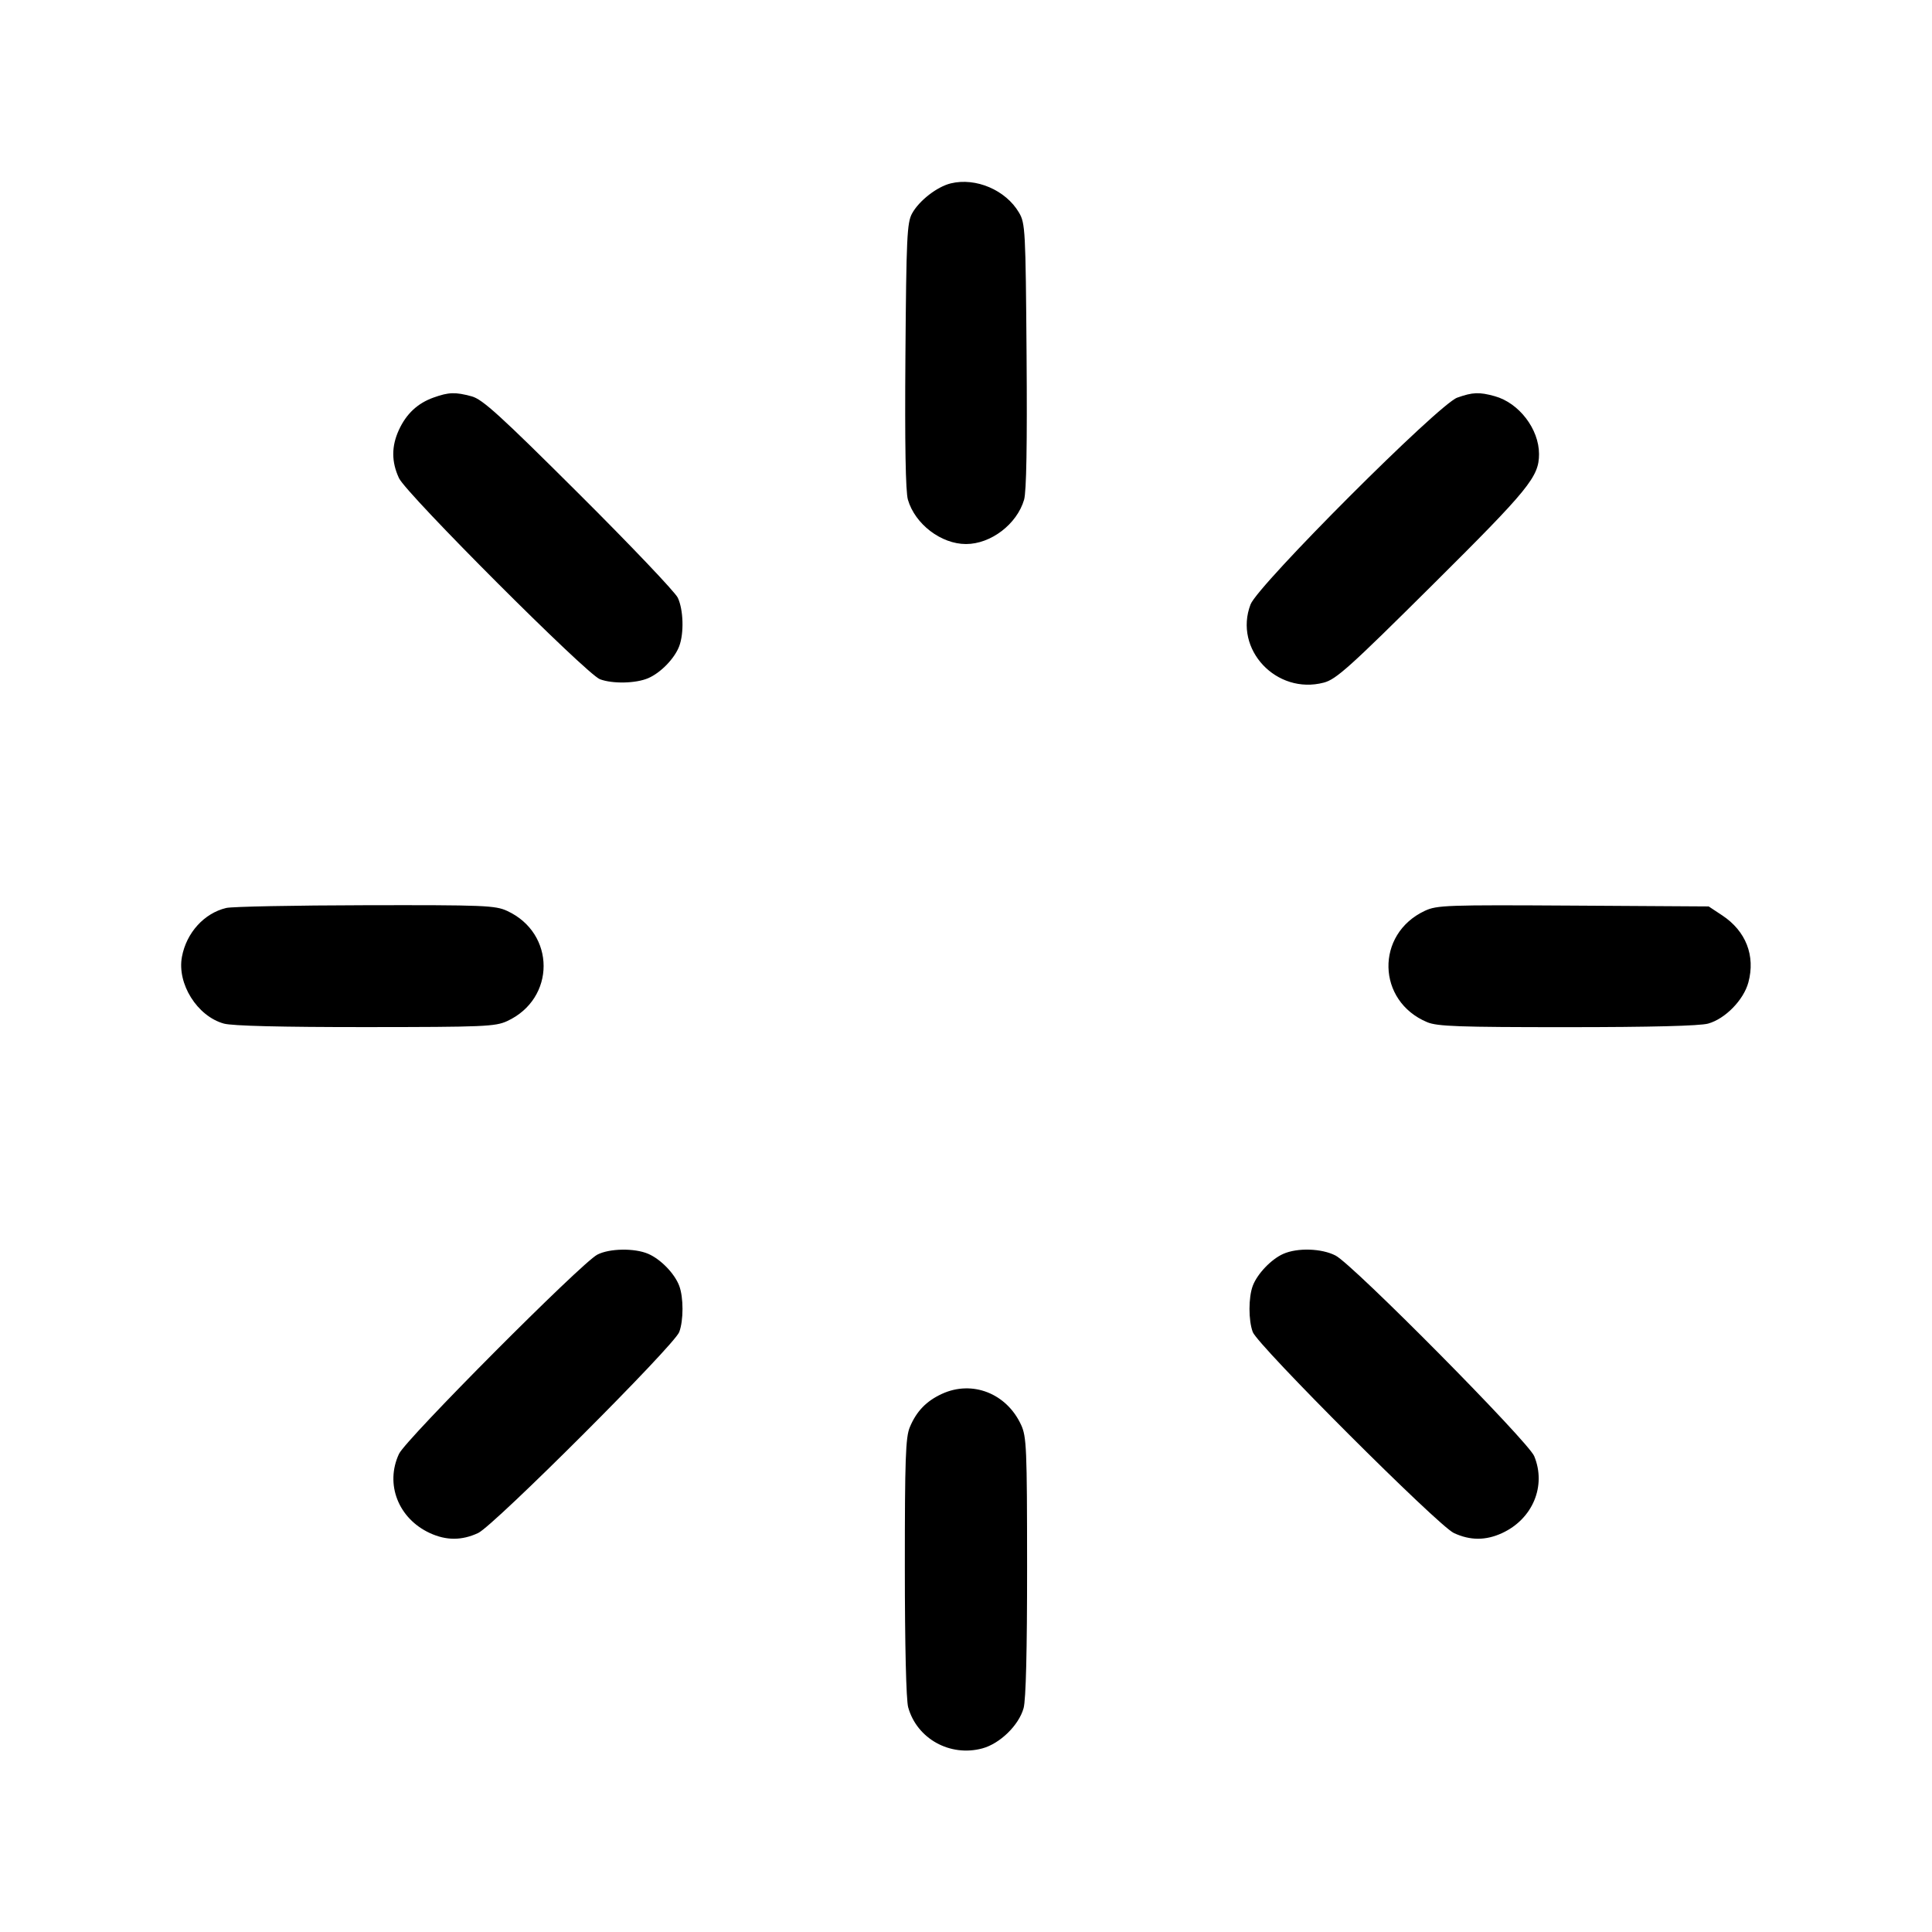 <svg fill="currentColor" viewBox="0 0 256 256" xmlns="http://www.w3.org/2000/svg"><path d="M125.979 24.299 C 124.155 24.745,121.781 26.592,120.853 28.289 C 120.183 29.513,120.093 31.452,119.973 47.147 C 119.884 58.891,119.993 65.160,120.305 66.221 C 121.257 69.459,124.705 72.088,128.000 72.088 C 131.295 72.088,134.743 69.459,135.695 66.221 C 136.007 65.160,136.116 58.891,136.027 47.147 C 135.899 30.414,135.855 29.589,135.020 28.166 C 133.268 25.184,129.303 23.488,125.979 24.299 M57.453 52.676 C 55.340 53.429,53.846 54.822,52.860 56.960 C 51.857 59.133,51.860 61.199,52.869 63.360 C 53.846 65.450,77.712 89.331,79.494 90.001 C 81.167 90.631,84.246 90.565,85.880 89.866 C 87.541 89.155,89.382 87.260,90.000 85.626 C 90.651 83.901,90.558 80.777,89.808 79.197 C 89.454 78.449,83.550 72.245,76.688 65.410 C 66.276 55.037,63.931 52.906,62.507 52.520 C 60.326 51.930,59.472 51.956,57.453 52.676 M193.091 52.690 C 190.636 53.565,166.684 77.527,165.704 80.089 C 163.433 86.027,169.134 92.106,175.419 90.448 C 177.050 90.017,178.828 88.419,189.807 77.511 C 202.633 64.769,203.928 63.177,203.928 60.160 C 203.928 56.852,201.281 53.391,198.067 52.499 C 196.010 51.928,195.137 51.961,193.091 52.690 M29.979 120.309 C 27.054 121.003,24.706 123.589,24.109 126.773 C 23.437 130.351,26.134 134.651,29.663 135.631 C 30.773 135.939,37.263 136.099,48.427 136.095 C 64.110 136.088,65.632 136.024,67.200 135.300 C 73.642 132.327,73.642 123.673,67.200 120.700 C 65.627 119.974,64.161 119.915,48.427 119.946 C 39.040 119.965,30.739 120.128,29.979 120.309 M188.800 120.688 C 182.226 123.766,182.414 132.648,189.112 135.446 C 190.449 136.005,193.307 136.106,207.666 136.104 C 218.734 136.103,225.230 135.938,226.337 135.631 C 228.597 135.003,231.042 132.502,231.668 130.176 C 232.620 126.644,231.346 123.374,228.209 121.297 L 226.410 120.107 208.459 119.998 C 191.673 119.896,190.396 119.941,188.800 120.688 M79.147 166.247 C 77.031 167.349,53.779 190.705,52.872 192.640 C 50.995 196.644,52.772 201.207,56.960 203.140 C 59.133 204.143,61.199 204.140,63.360 203.131 C 65.450 202.154,89.331 178.288,90.001 176.506 C 90.582 174.962,90.581 171.914,90.000 170.374 C 89.382 168.740,87.541 166.845,85.880 166.134 C 84.069 165.359,80.745 165.415,79.147 166.247 M170.027 166.151 C 168.437 166.861,166.600 168.787,166.000 170.374 C 165.419 171.914,165.418 174.962,165.999 176.506 C 166.669 178.288,190.550 202.154,192.640 203.131 C 194.801 204.140,196.867 204.143,199.040 203.140 C 203.094 201.269,204.920 196.890,203.291 192.946 C 202.481 190.985,179.313 167.587,176.977 166.371 C 175.134 165.411,171.913 165.309,170.027 166.151 M124.800 184.700 C 122.735 185.653,121.435 187.004,120.554 189.112 C 119.995 190.449,119.894 193.307,119.896 207.666 C 119.897 218.026,120.070 225.258,120.339 226.227 C 121.495 230.389,125.884 232.824,130.157 231.674 C 132.503 231.042,135.001 228.607,135.631 226.337 C 135.939 225.227,136.099 218.737,136.095 207.573 C 136.088 191.890,136.024 190.368,135.300 188.800 C 133.370 184.618,128.823 182.843,124.800 184.700 " stroke="none" fill-rule="evenodd"></path></svg>